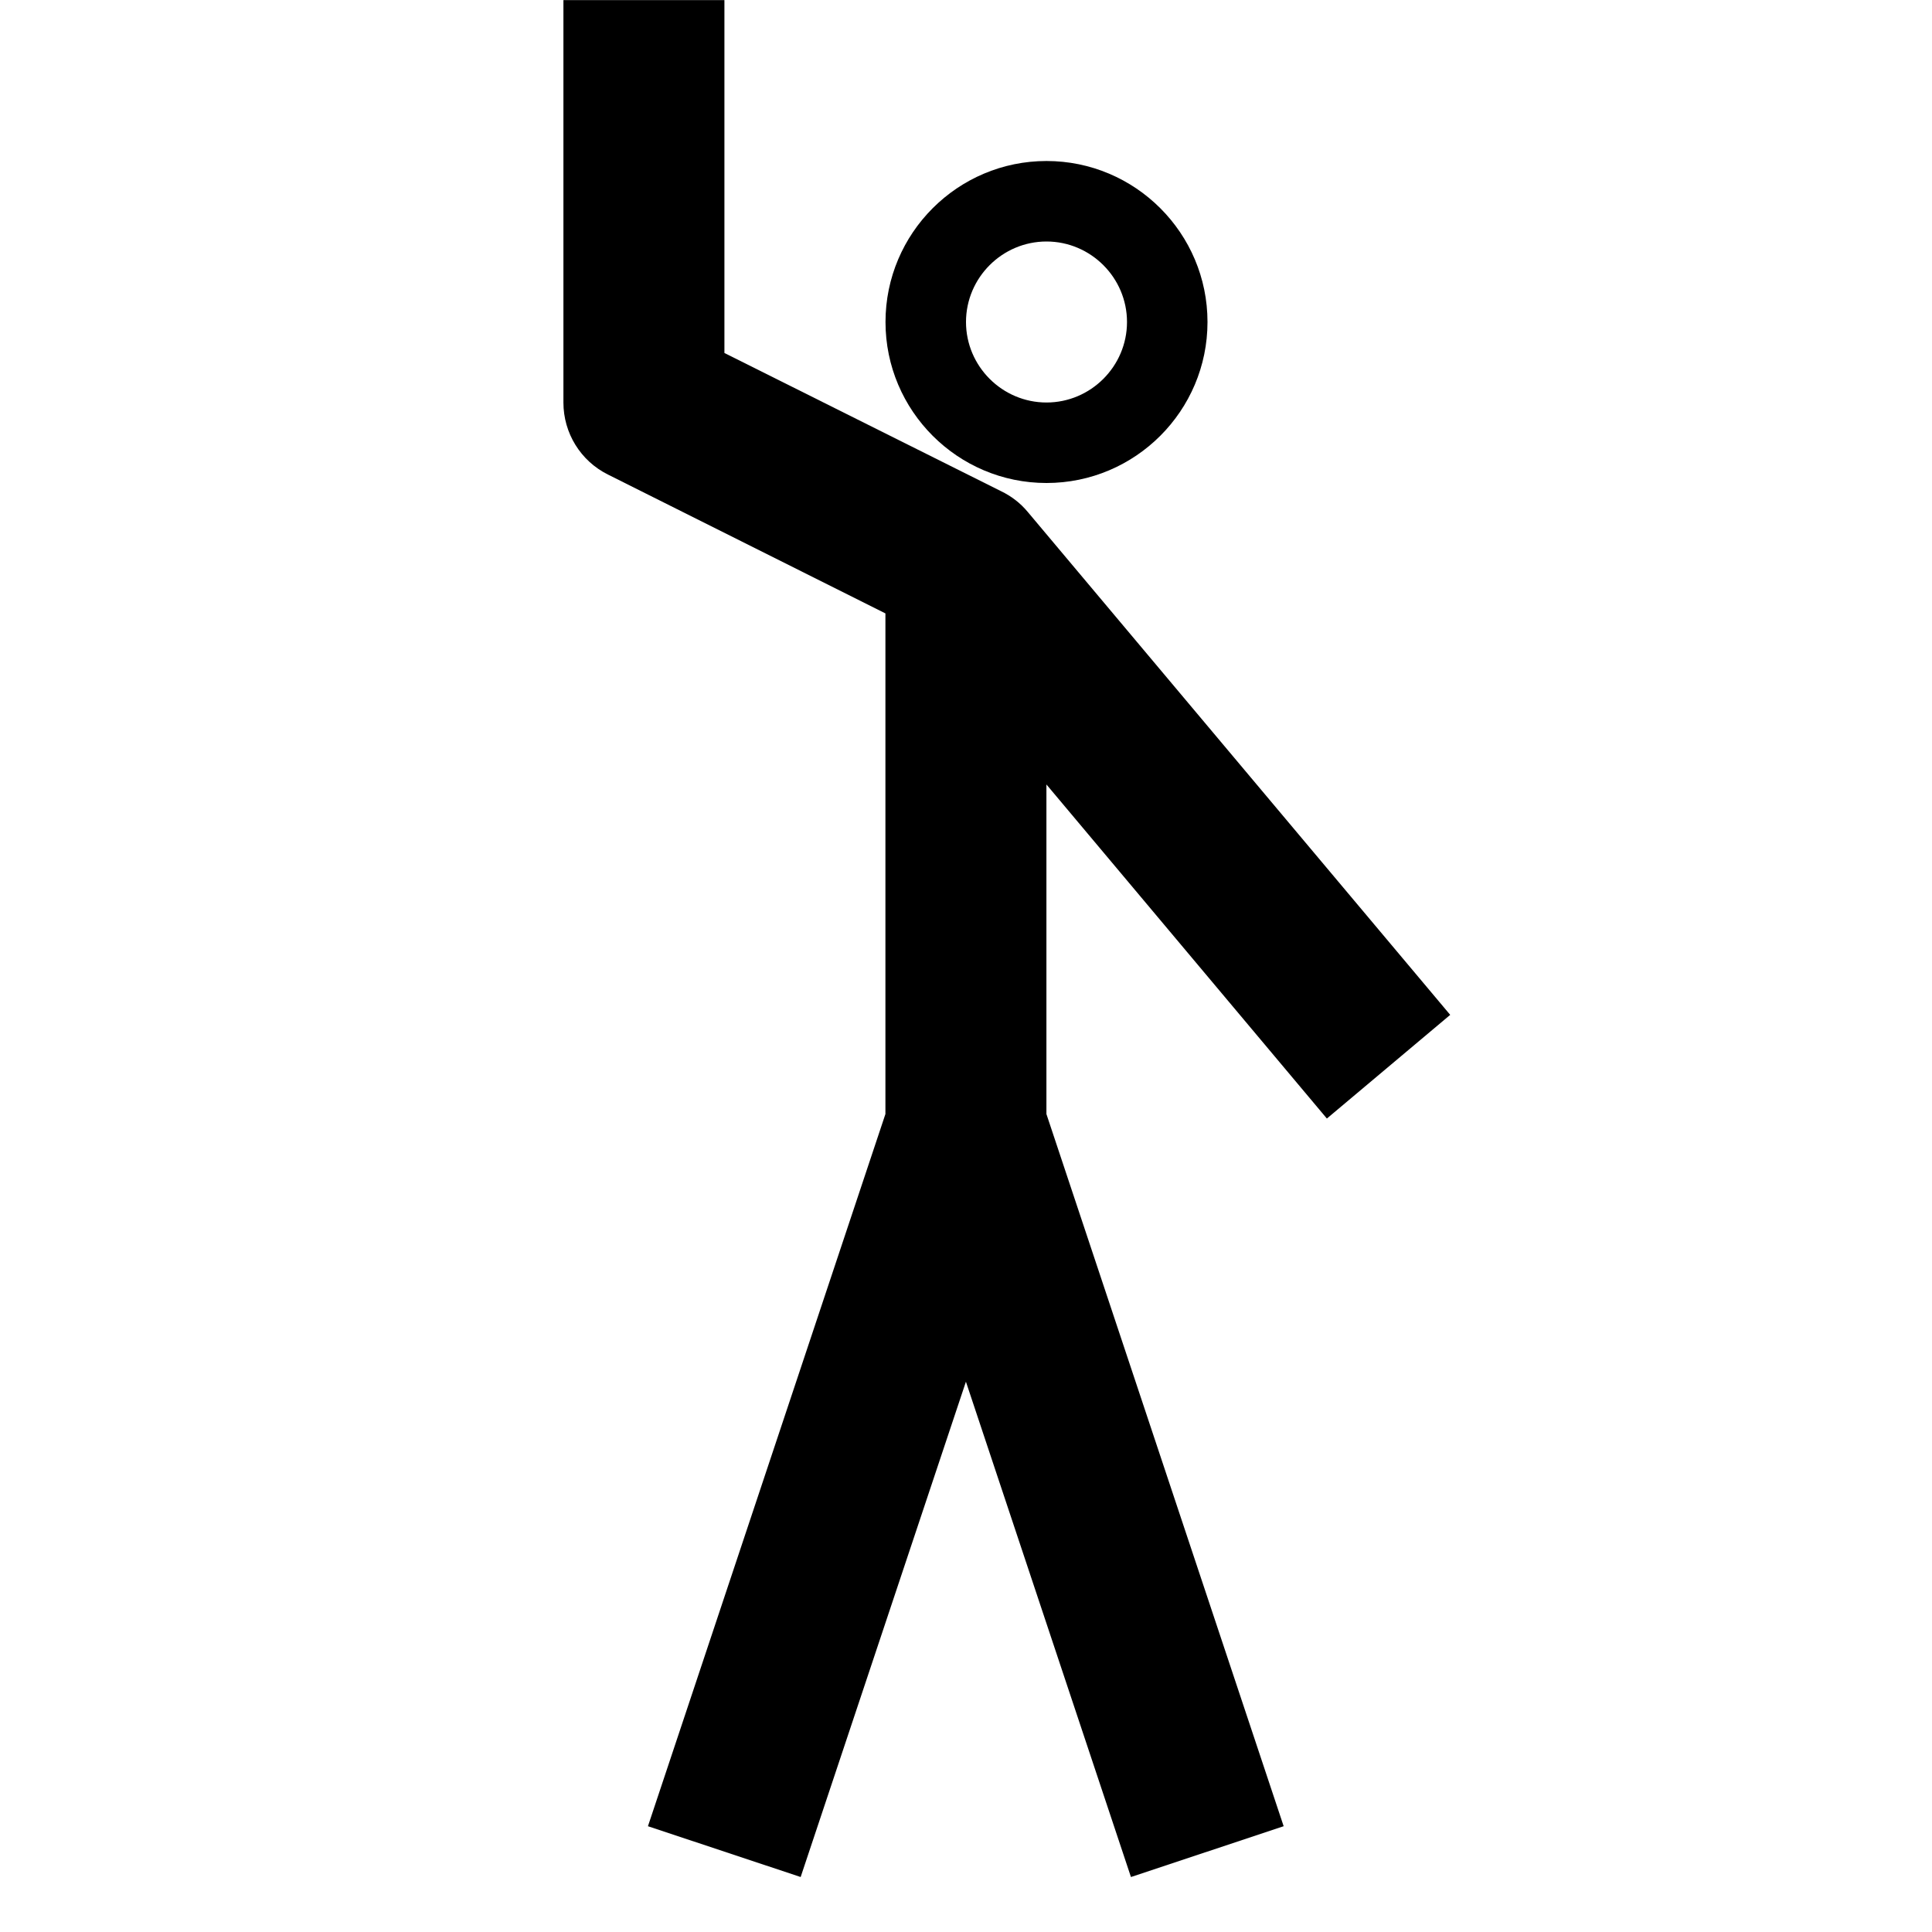 <svg version="1.1" xmlns="http://www.w3.org/2000/svg" width="24" height="24" viewBox="0 0 24 24">
   <path d="M13 6c1.103 0 2-0.897 2-2s-0.897-2-2-2c-1.103 0-2 0.897-2 2s0.897 2 2 2zM13 3c0.55 0 1 0.45 1 1s-0.45 1-1 1-1-0.45-1-1 0.45-1 1-1z" />
   <path d="M16.484 13.894l1.531-1.287-5.25-6.25c-0.091-0.109-0.203-0.194-0.325-0.253l-3.441-1.719v-4.384h-2v5c0 0.378 0.213 0.725 0.553 0.894l3.447 1.725v6.219l-2.95 8.847 1.897 0.631 2.053-6.153 2.050 6.153 1.897-0.631-2.947-8.847v-4.094l3.484 4.15z" />
</svg>

